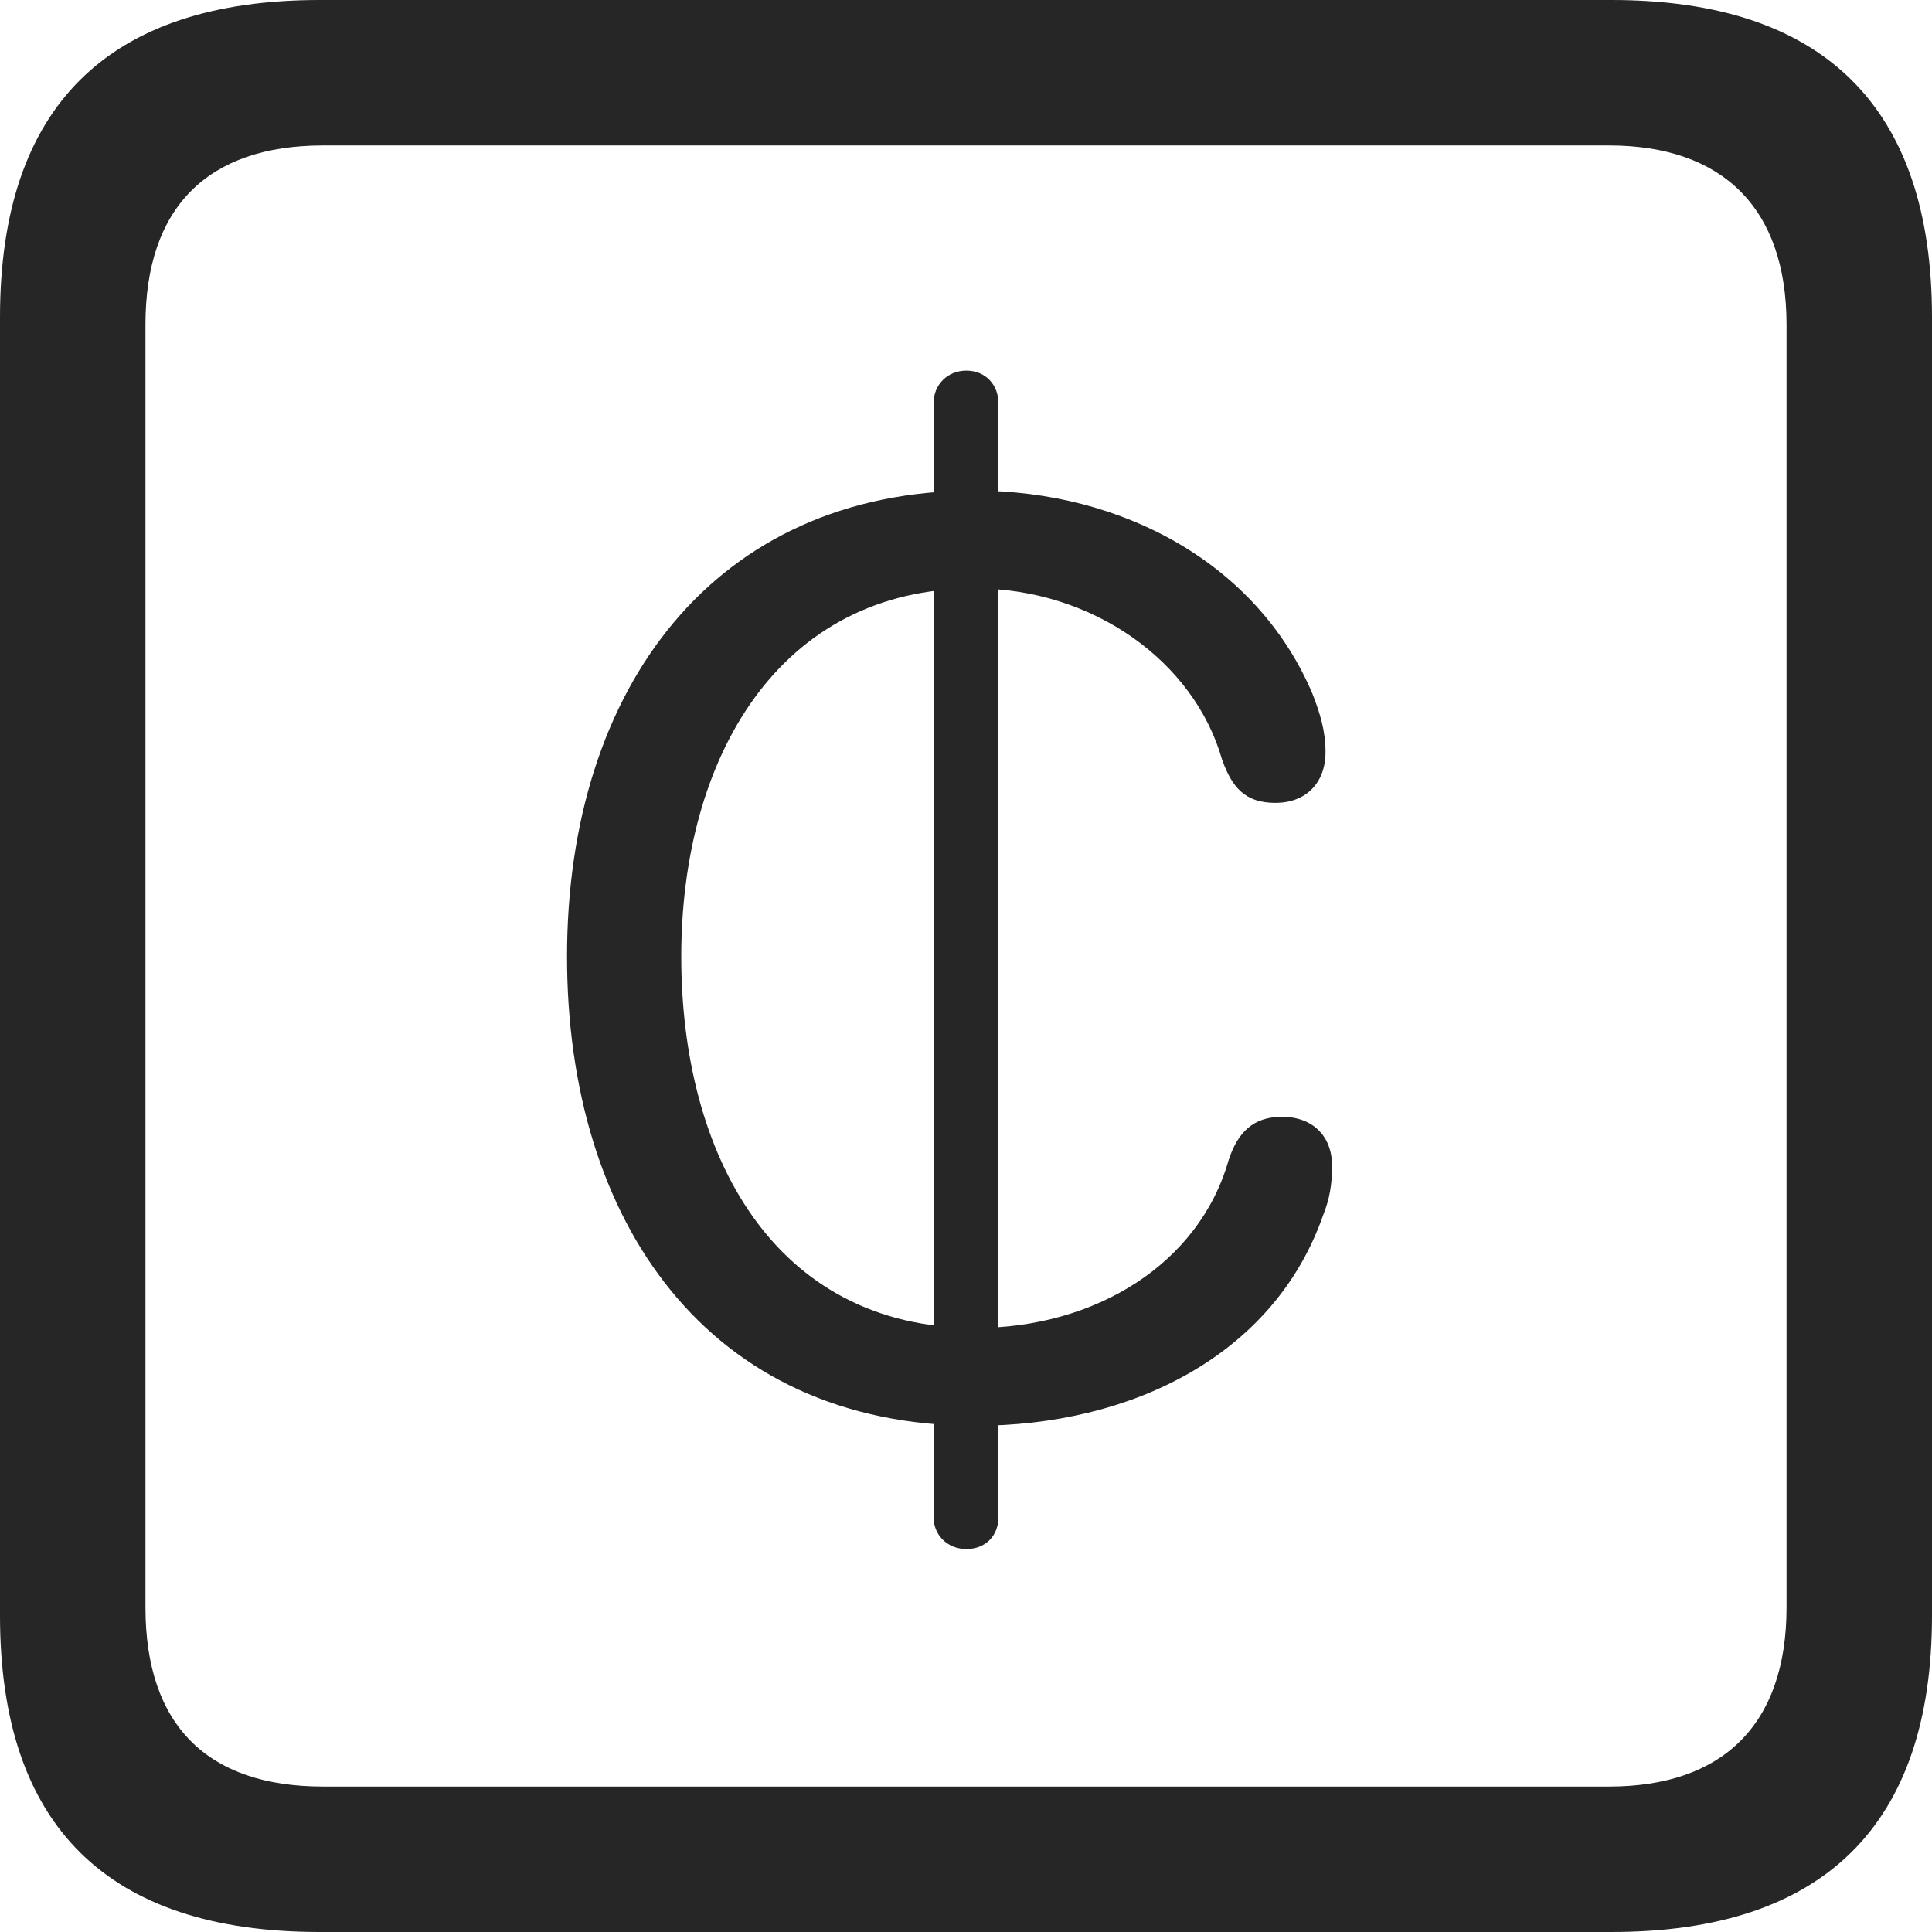 <?xml version="1.0" encoding="UTF-8"?>
<!--Generator: Apple Native CoreSVG 326-->
<!DOCTYPE svg
PUBLIC "-//W3C//DTD SVG 1.1//EN"
       "http://www.w3.org/Graphics/SVG/1.1/DTD/svg11.dtd">
<svg version="1.1" xmlns="http://www.w3.org/2000/svg" xmlns:xlink="http://www.w3.org/1999/xlink" viewBox="0 0 587.75 587.75">
 <g>
  <rect height="587.75" opacity="0" width="587.75" x="0" y="0"/>
  <path d="M97.25 587.75L490.25 587.75C555 587.75 587.75 555 587.75 491.5L587.75 96.5C587.75 32.75 555 0 490.25 0L97.25 0C32.75 0 0 32.5 0 96.5L0 491.5C0 555.5 32.75 587.75 97.25 587.75ZM98.25 543.5C63.25 543.5 44.25 525 44.25 489L44.25 98.75C44.25 63 63.25 44.25 98.25 44.25L489.5 44.25C523.75 44.25 543.5 63 543.5 98.75L543.5 489C543.5 525 523.75 543.5 489.5 543.5Z" fill="black" fill-opacity="0.85"/>
  <path d="M296.75 433.75C344 433.75 387.5 412.5 402.5 369.75C404.5 364.75 405.25 360.25 405.25 354.75C405.25 345.5 399.25 339.75 390 339.75C381.25 339.75 376.5 344.5 373.75 353C364.75 384.5 333.25 404 296.75 404C235.25 404 207.25 351 207.25 291C207.25 230.75 236.75 179 296.5 179C332.5 179 363.25 201.25 371.75 231C374.75 239.5 378.75 244.25 388 244.25C397 244.25 403.25 238.5 403.25 228.75C403.25 222.25 401.5 216.75 399.25 211C382.5 171.5 341.5 149.25 296.5 149.25C217.5 149.25 172.5 209.25 172.5 291C172.5 371.5 215.25 433.75 296.75 433.75ZM294 471.25C299.75 471.25 303.75 467.25 303.75 461.5L303.75 122.75C303.75 117 299.75 112.75 294 112.75C288.25 112.75 284 117 284 122.75L284 461.5C284 467 288.25 471.25 294 471.25Z" fill="black" fill-opacity="0.85"/>
 </g>
</svg>
